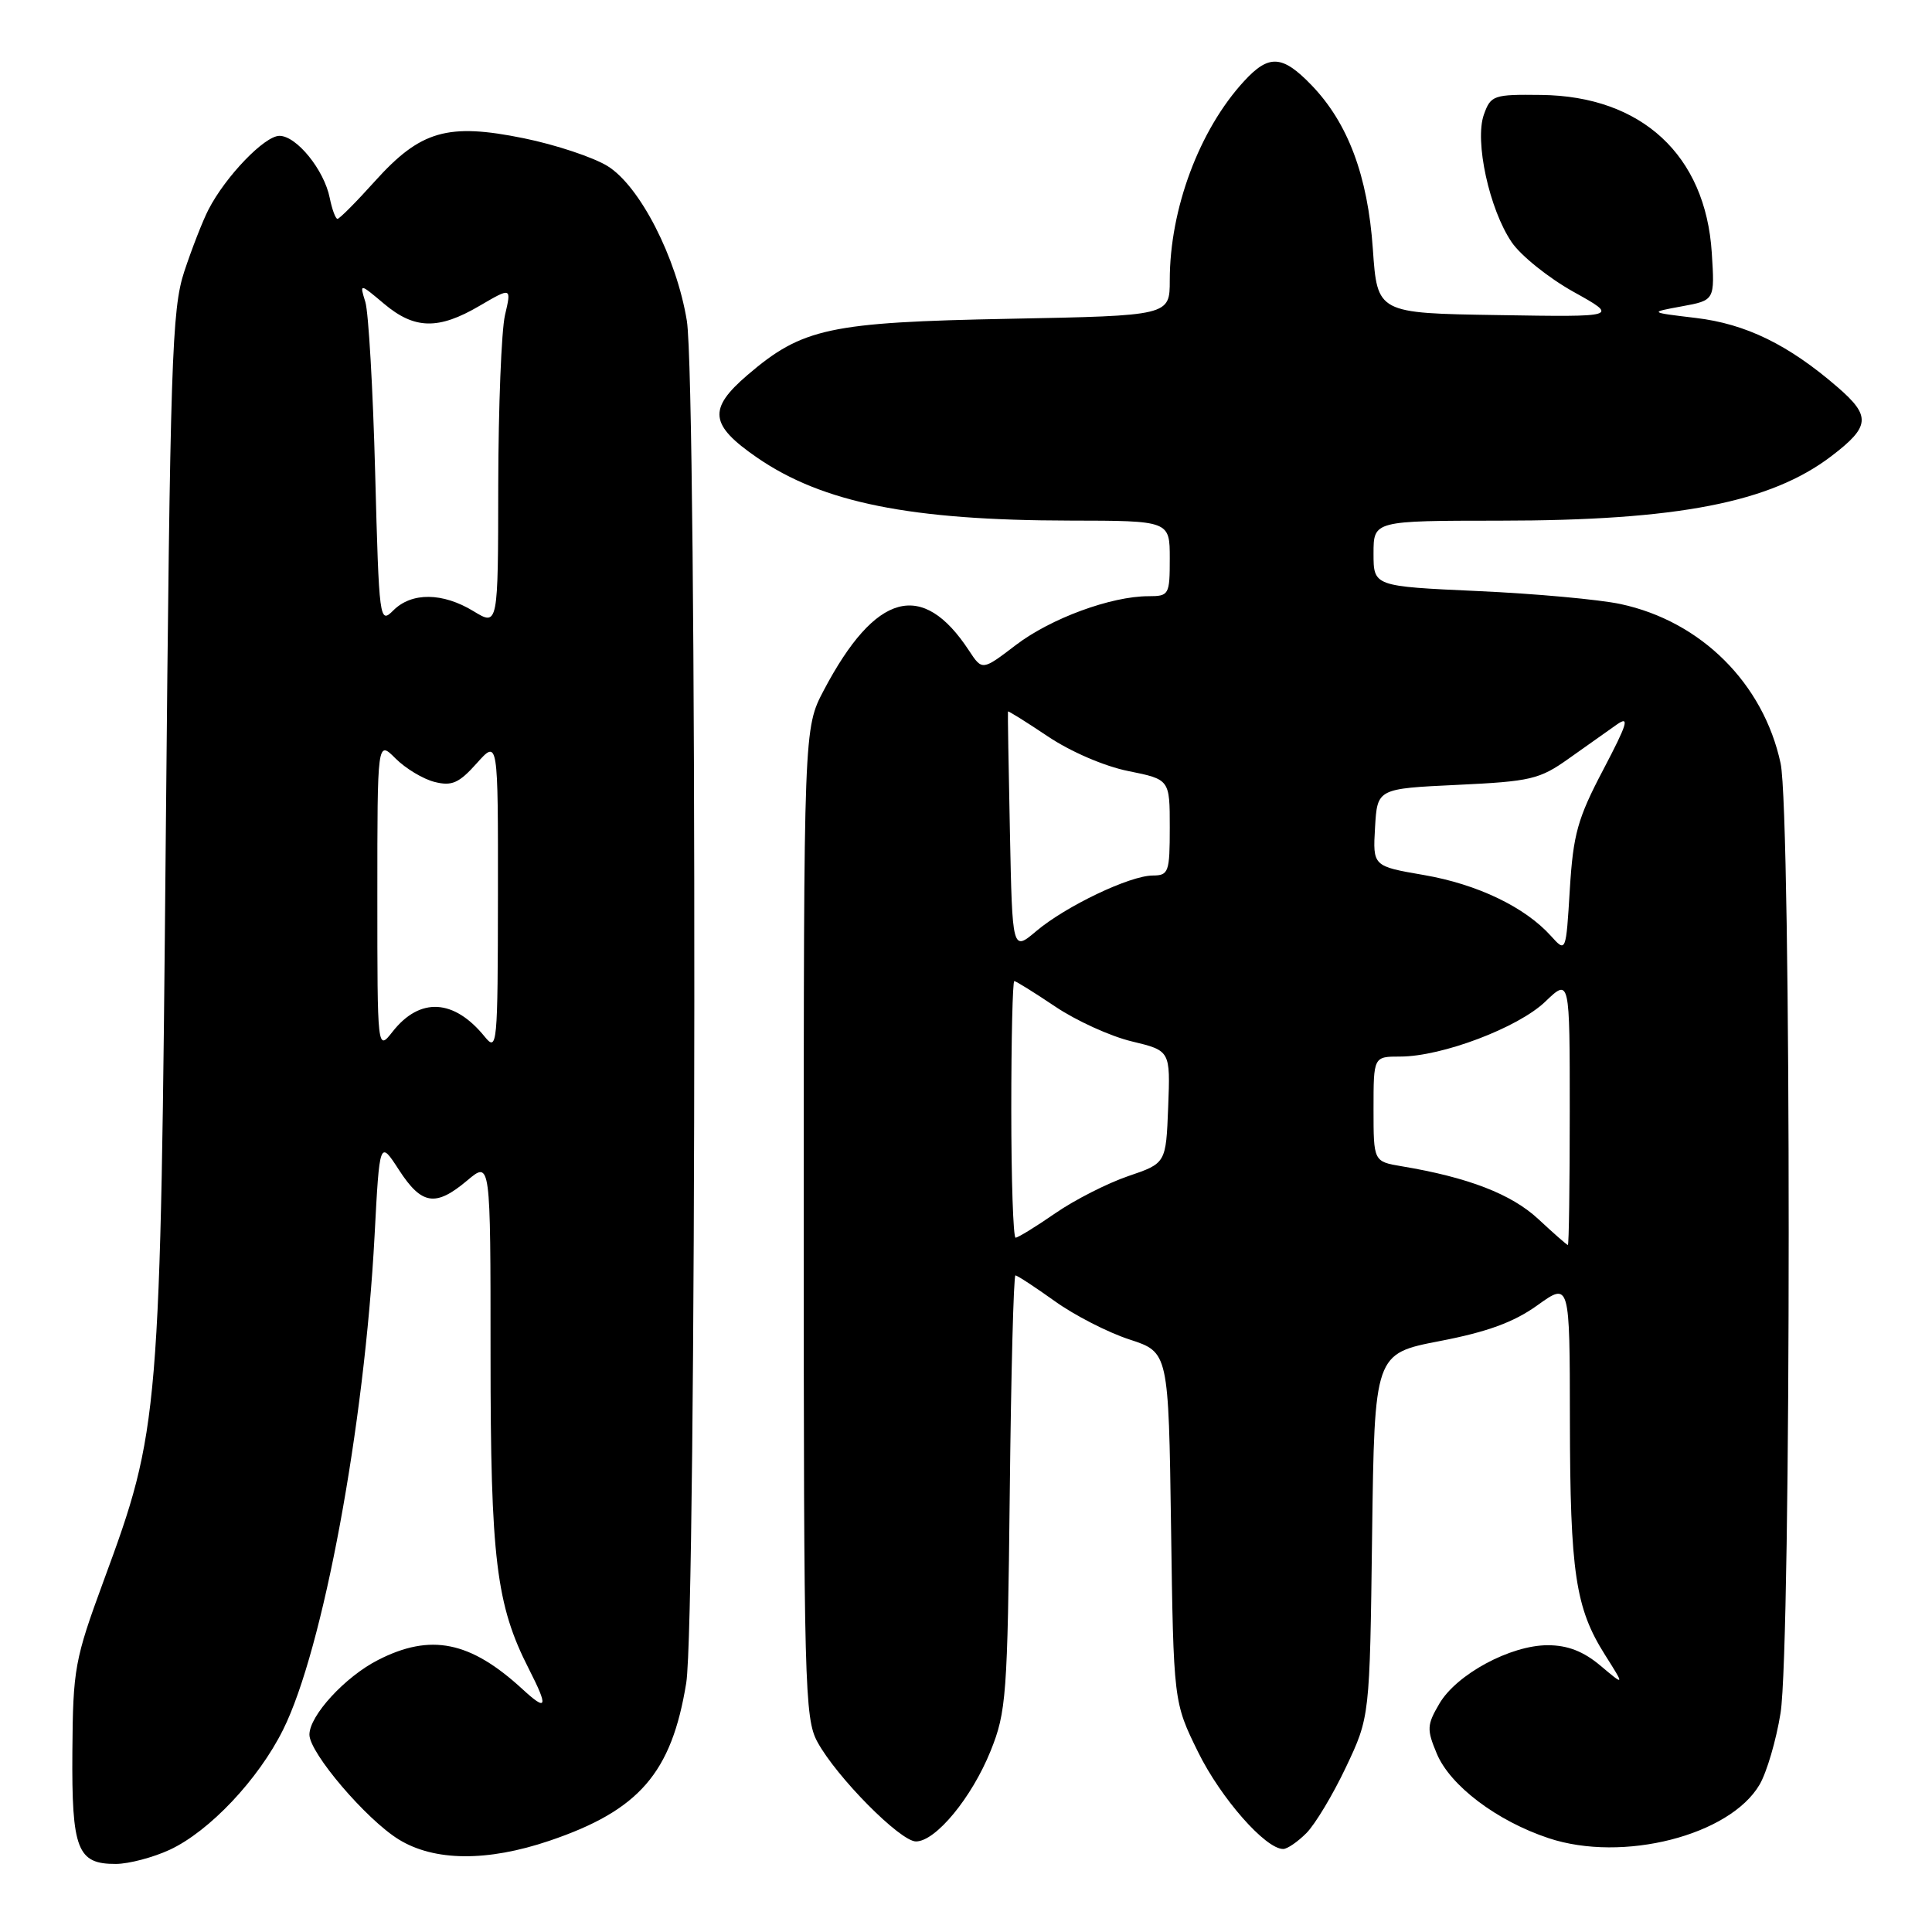 <?xml version="1.0" encoding="UTF-8" standalone="no"?>
<!DOCTYPE svg PUBLIC "-//W3C//DTD SVG 1.1//EN" "http://www.w3.org/Graphics/SVG/1.1/DTD/svg11.dtd" >
<svg xmlns="http://www.w3.org/2000/svg" xmlns:xlink="http://www.w3.org/1999/xlink" version="1.1" viewBox="0 0 256 256">
 <g >
 <path fill="currentColor"
d=" M 22.50 245.10 C 27.75 242.65 34.22 235.81 37.51 229.20 C 42.80 218.59 48.29 188.98 49.63 163.78 C 50.30 151.06 50.30 151.06 52.87 155.03 C 55.88 159.67 57.72 159.95 61.92 156.41 C 65.00 153.82 65.00 153.82 65.00 179.52 C 65.00 206.57 65.74 212.65 70.08 221.15 C 72.68 226.25 72.50 226.83 69.25 223.84 C 62.32 217.46 57.07 216.39 50.09 219.96 C 45.73 222.18 41.00 227.33 41.00 229.85 C 41.00 232.26 48.53 241.09 52.84 243.74 C 57.55 246.64 64.55 246.70 72.78 243.92 C 84.69 239.89 88.99 234.94 90.93 223.00 C 92.31 214.48 92.38 50.90 91.01 42.50 C 89.64 34.12 84.78 24.65 80.51 22.01 C 78.62 20.84 73.63 19.18 69.41 18.32 C 59.31 16.26 55.72 17.30 49.67 24.02 C 47.21 26.76 44.98 29.00 44.72 29.00 C 44.46 29.00 44.00 27.75 43.69 26.22 C 42.95 22.51 39.29 18.00 37.03 18.00 C 35.06 18.00 29.90 23.36 27.63 27.76 C 26.85 29.27 25.41 32.98 24.41 36.00 C 22.77 41.00 22.55 47.76 21.97 110.50 C 21.26 188.13 21.16 189.31 13.72 209.50 C 9.89 219.91 9.67 221.13 9.59 232.09 C 9.49 245.10 10.24 247.01 15.37 246.98 C 17.09 246.97 20.30 246.12 22.50 245.10 Z  M 173.10 242.90 C 174.25 241.75 176.62 237.81 178.35 234.15 C 181.50 227.50 181.50 227.50 181.81 203.43 C 182.13 179.37 182.13 179.37 190.77 177.70 C 197.07 176.49 200.59 175.20 203.71 172.96 C 208.00 169.88 208.00 169.88 208.02 188.19 C 208.05 208.36 208.75 213.07 212.66 219.26 C 215.29 223.42 215.29 223.42 212.07 220.71 C 209.81 218.81 207.72 218.00 205.08 218.00 C 200.14 218.00 192.99 221.86 190.72 225.75 C 189.07 228.56 189.04 229.16 190.38 232.36 C 192.15 236.61 198.34 241.29 205.21 243.57 C 215.02 246.83 229.22 243.21 233.16 236.46 C 234.11 234.83 235.36 230.57 235.93 227.00 C 237.37 218.14 237.37 107.83 235.94 101.15 C 233.67 90.56 225.40 82.32 214.73 80.04 C 211.94 79.44 203.43 78.66 195.83 78.32 C 182.00 77.69 182.00 77.69 182.00 73.34 C 182.00 69.00 182.00 69.00 198.75 68.99 C 222.31 68.98 234.61 66.59 242.68 60.43 C 247.81 56.52 247.93 55.14 243.50 51.31 C 236.98 45.67 231.34 42.92 224.71 42.13 C 218.50 41.39 218.50 41.39 222.86 40.59 C 227.22 39.79 227.22 39.79 226.82 33.50 C 226.00 20.56 217.53 12.73 204.21 12.58 C 197.89 12.50 197.53 12.63 196.62 15.19 C 195.37 18.69 197.34 27.74 200.31 32.10 C 201.51 33.87 205.20 36.83 208.50 38.67 C 214.50 42.01 214.50 42.01 198.50 41.75 C 182.50 41.50 182.50 41.50 181.91 33.00 C 181.24 23.29 178.61 16.27 173.75 11.25 C 169.91 7.28 168.13 7.18 164.85 10.75 C 158.91 17.20 155.00 27.69 155.00 37.12 C 155.00 41.83 155.00 41.83 133.75 42.24 C 109.89 42.70 106.32 43.47 99.06 49.68 C 93.78 54.20 94.02 56.30 100.34 60.65 C 109.01 66.61 120.64 68.95 141.75 68.98 C 155.00 69.00 155.00 69.00 155.00 74.00 C 155.00 78.82 154.90 79.00 152.18 79.00 C 147.23 79.00 139.22 81.95 134.62 85.46 C 130.15 88.87 130.15 88.87 128.40 86.21 C 122.23 76.79 116.01 78.48 109.17 91.44 C 106.50 96.50 106.50 96.50 106.50 162.00 C 106.50 223.31 106.62 227.71 108.31 230.81 C 110.86 235.49 119.29 244.00 121.37 244.00 C 123.98 244.00 128.76 238.21 131.26 232.01 C 133.34 226.84 133.50 224.73 133.80 197.75 C 133.97 181.94 134.31 169.00 134.55 169.00 C 134.80 169.00 137.13 170.53 139.75 172.40 C 142.36 174.28 146.83 176.57 149.67 177.49 C 154.84 179.18 154.84 179.18 155.17 202.36 C 155.50 225.55 155.50 225.55 158.77 232.19 C 161.77 238.27 167.68 245.00 170.03 245.00 C 170.57 245.00 171.94 244.06 173.10 242.90 Z  M 50.00 118.68 C 50.00 98.09 50.00 98.09 52.41 100.50 C 53.74 101.83 56.07 103.23 57.58 103.61 C 59.87 104.19 60.82 103.77 63.17 101.14 C 66.00 97.97 66.00 97.97 65.98 118.73 C 65.96 138.57 65.88 139.40 64.23 137.37 C 60.16 132.35 55.64 132.10 52.03 136.69 C 50.00 139.27 50.00 139.27 50.00 118.68 Z  M 49.71 62.63 C 49.42 51.56 48.83 41.38 48.41 40.01 C 47.64 37.52 47.64 37.52 50.90 40.26 C 54.93 43.65 58.10 43.72 63.55 40.52 C 67.78 38.05 67.78 38.05 66.91 41.77 C 66.44 43.82 66.04 53.93 66.02 64.24 C 66.00 82.97 66.00 82.97 62.75 80.99 C 58.66 78.50 54.55 78.45 52.12 80.88 C 50.29 82.71 50.23 82.31 49.71 62.63 Z  M 203.82 161.52 C 200.26 158.22 194.55 156.01 185.75 154.54 C 182.00 153.91 182.00 153.91 182.00 146.95 C 182.00 140.00 182.00 140.00 185.53 140.00 C 191.05 140.00 201.15 136.18 204.75 132.73 C 208.00 129.61 208.00 129.61 208.00 147.30 C 208.00 157.04 207.89 164.99 207.75 164.97 C 207.61 164.96 205.84 163.40 203.82 161.52 Z  M 134.00 147.00 C 134.00 137.65 134.18 130.00 134.40 130.00 C 134.62 130.00 137.06 131.52 139.83 133.38 C 142.59 135.24 147.15 137.32 149.97 137.99 C 155.08 139.22 155.08 139.22 154.79 146.68 C 154.50 154.14 154.50 154.14 149.50 155.84 C 146.75 156.78 142.39 158.99 139.82 160.77 C 137.25 162.55 134.88 164.00 134.57 164.00 C 134.26 164.00 134.00 156.35 134.00 147.00 Z  M 133.82 110.28 C 133.64 101.60 133.52 94.40 133.56 94.28 C 133.59 94.16 135.95 95.64 138.82 97.56 C 141.83 99.59 146.35 101.54 149.51 102.17 C 155.00 103.28 155.00 103.28 155.00 109.64 C 155.00 115.57 154.85 116.00 152.75 116.01 C 149.71 116.02 141.23 120.07 137.32 123.37 C 134.14 126.06 134.14 126.06 133.82 110.28 Z  M 205.50 124.01 C 202.06 120.19 195.76 117.17 188.70 115.95 C 181.90 114.78 181.90 114.78 182.20 109.64 C 182.50 104.50 182.50 104.50 193.09 104.00 C 202.85 103.54 204.00 103.27 207.89 100.50 C 210.21 98.85 213.06 96.83 214.23 96.01 C 215.98 94.79 215.65 95.87 212.45 101.97 C 209.04 108.45 208.46 110.53 208.01 117.83 C 207.50 126.23 207.50 126.23 205.50 124.01 Z "/>
</g>
</svg>
